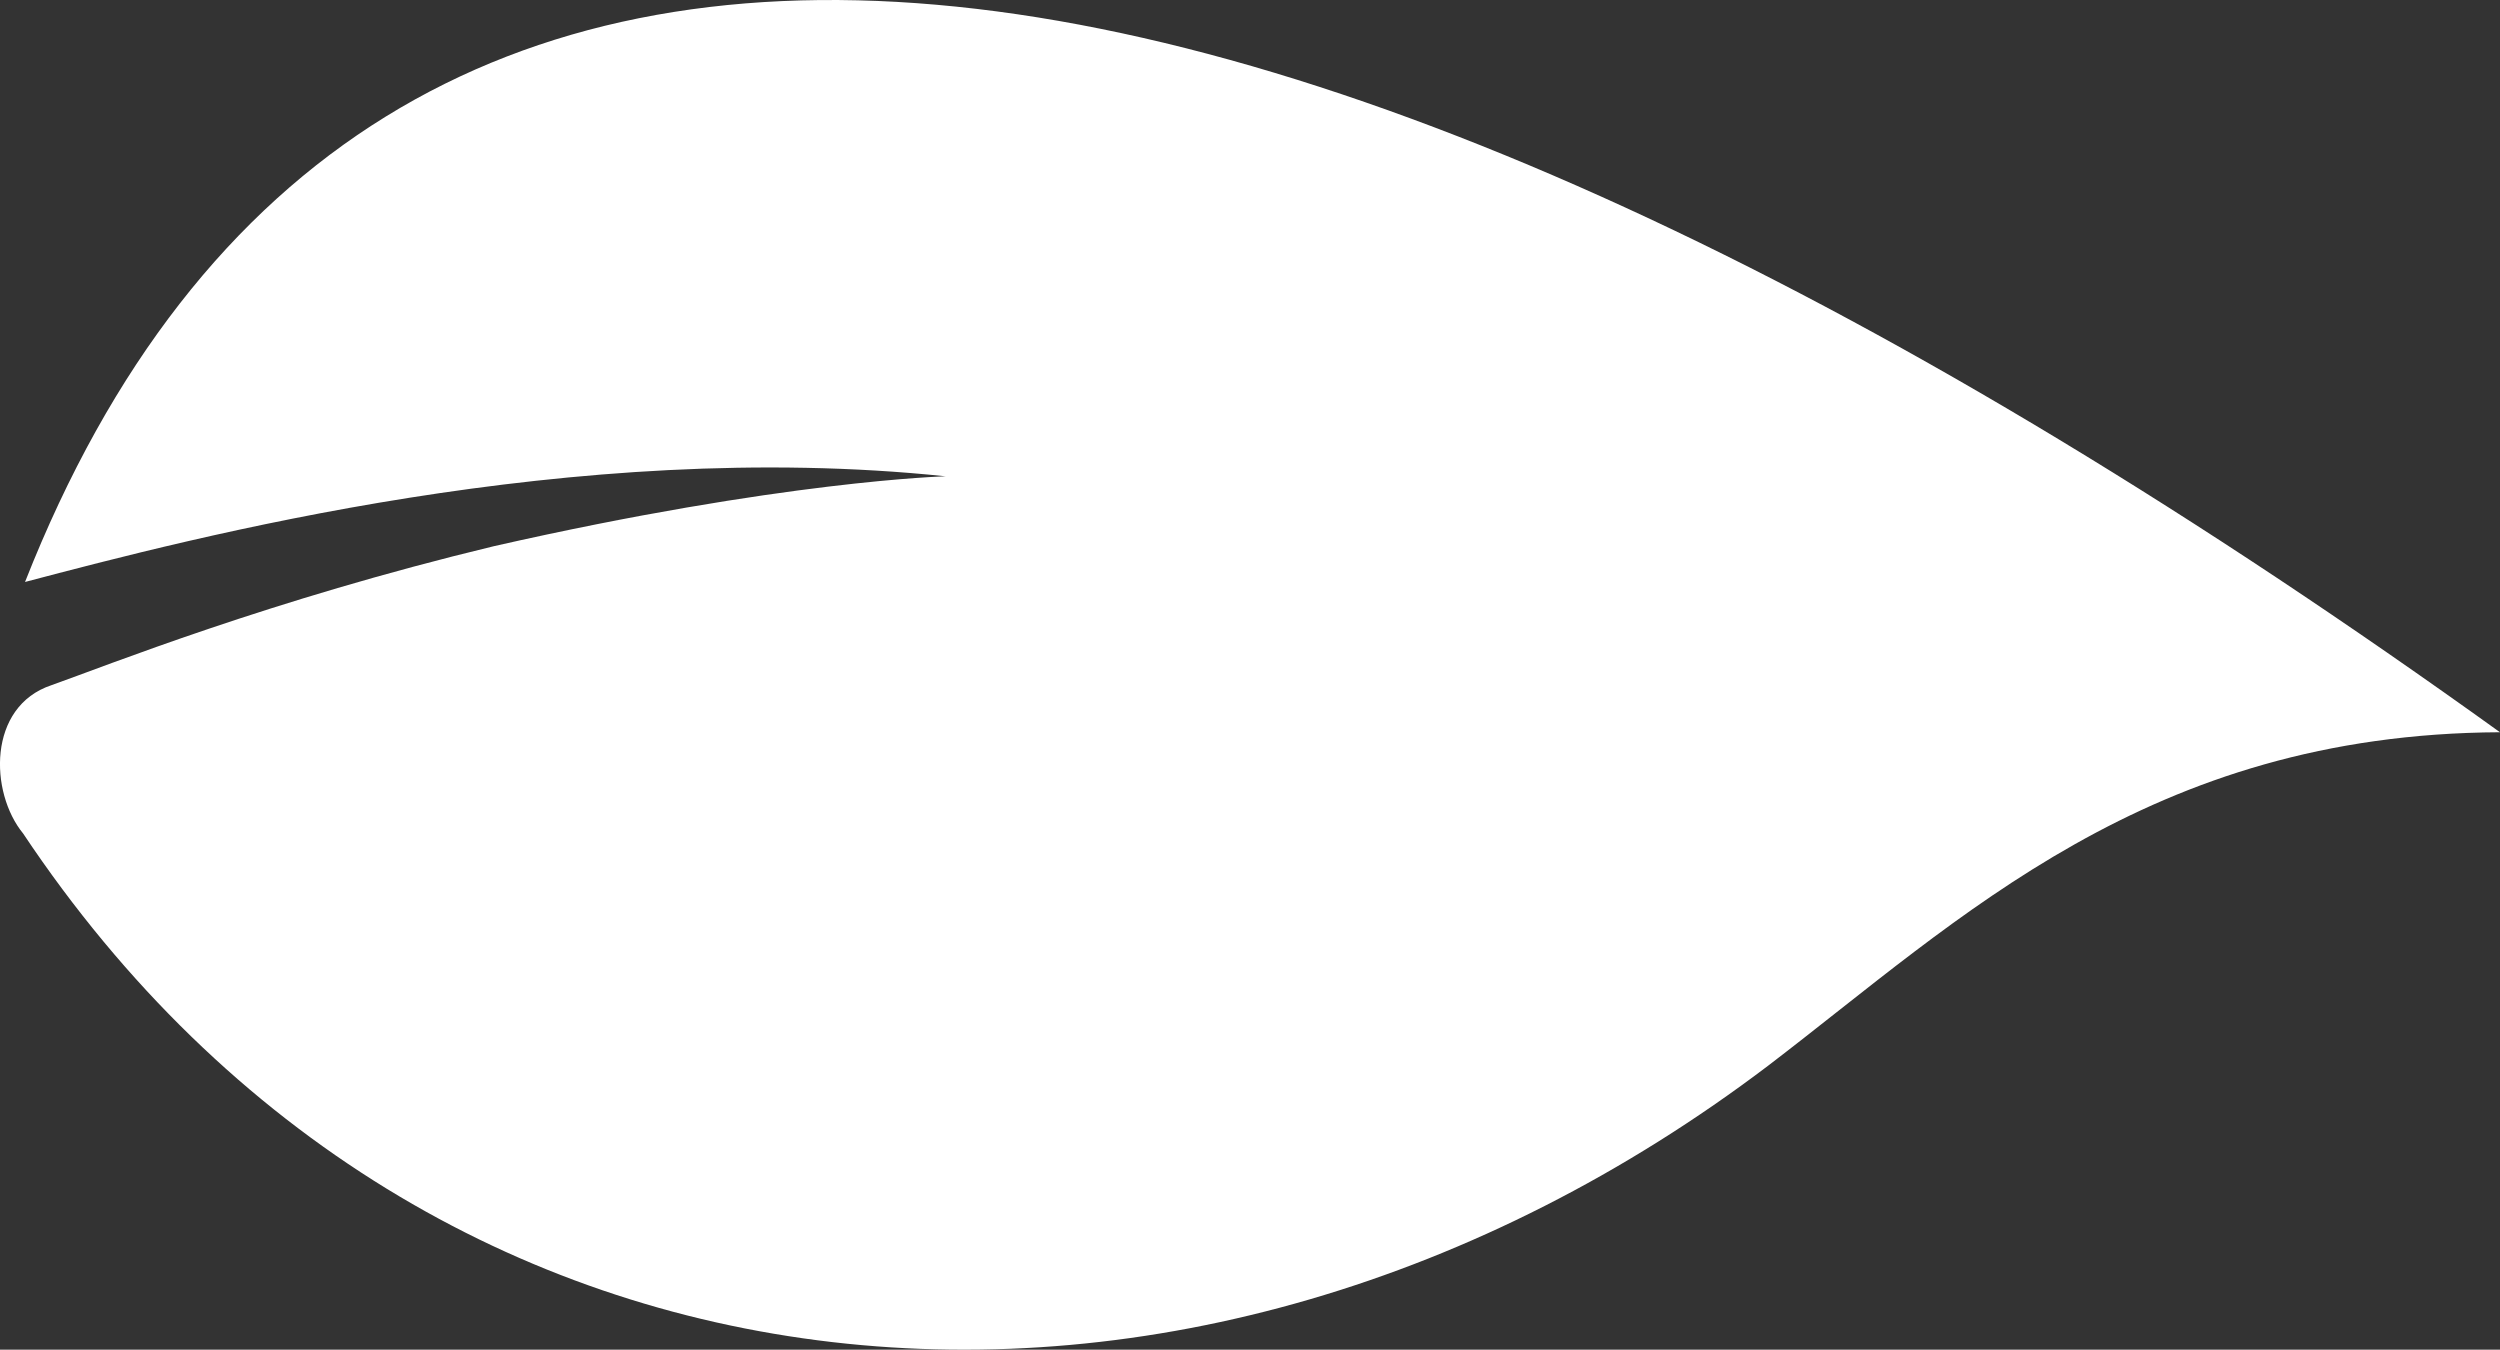 <svg version="1.1" id="图层_1" x="0px" y="0px" width="60.738px" height="32.79px" viewBox="0 0 60.738 32.79" enable-background="new 0 0 60.738 32.79" xml:space="preserve" xmlns="http://www.w3.org/2000/svg" xmlns:xlink="http://www.w3.org/1999/xlink" xmlns:xml="http://www.w3.org/XML/1998/namespace">
  <rect x="0" y="0" width="60.738" height="32.79" fill="#333333" stroke="none"/>
  <path fill="#FFFFFF" d="M0.608,14.139c4.126-1.086,13.322-3.514,22.367-2.567c0,0-3.963,0.104-10.977,1.698
	c-5.464,1.317-9.405,2.902-10.749,3.377c-1.555,0.519-1.504,2.607-0.688,3.602c9.888,14.825,28.404,16.25,42.403,5.637
	c4.68-3.573,9.231-8.054,17.773-8.096C31.292-3.386,8.918-6.95,0.608,14.139z" class="color c1"/>
</svg>